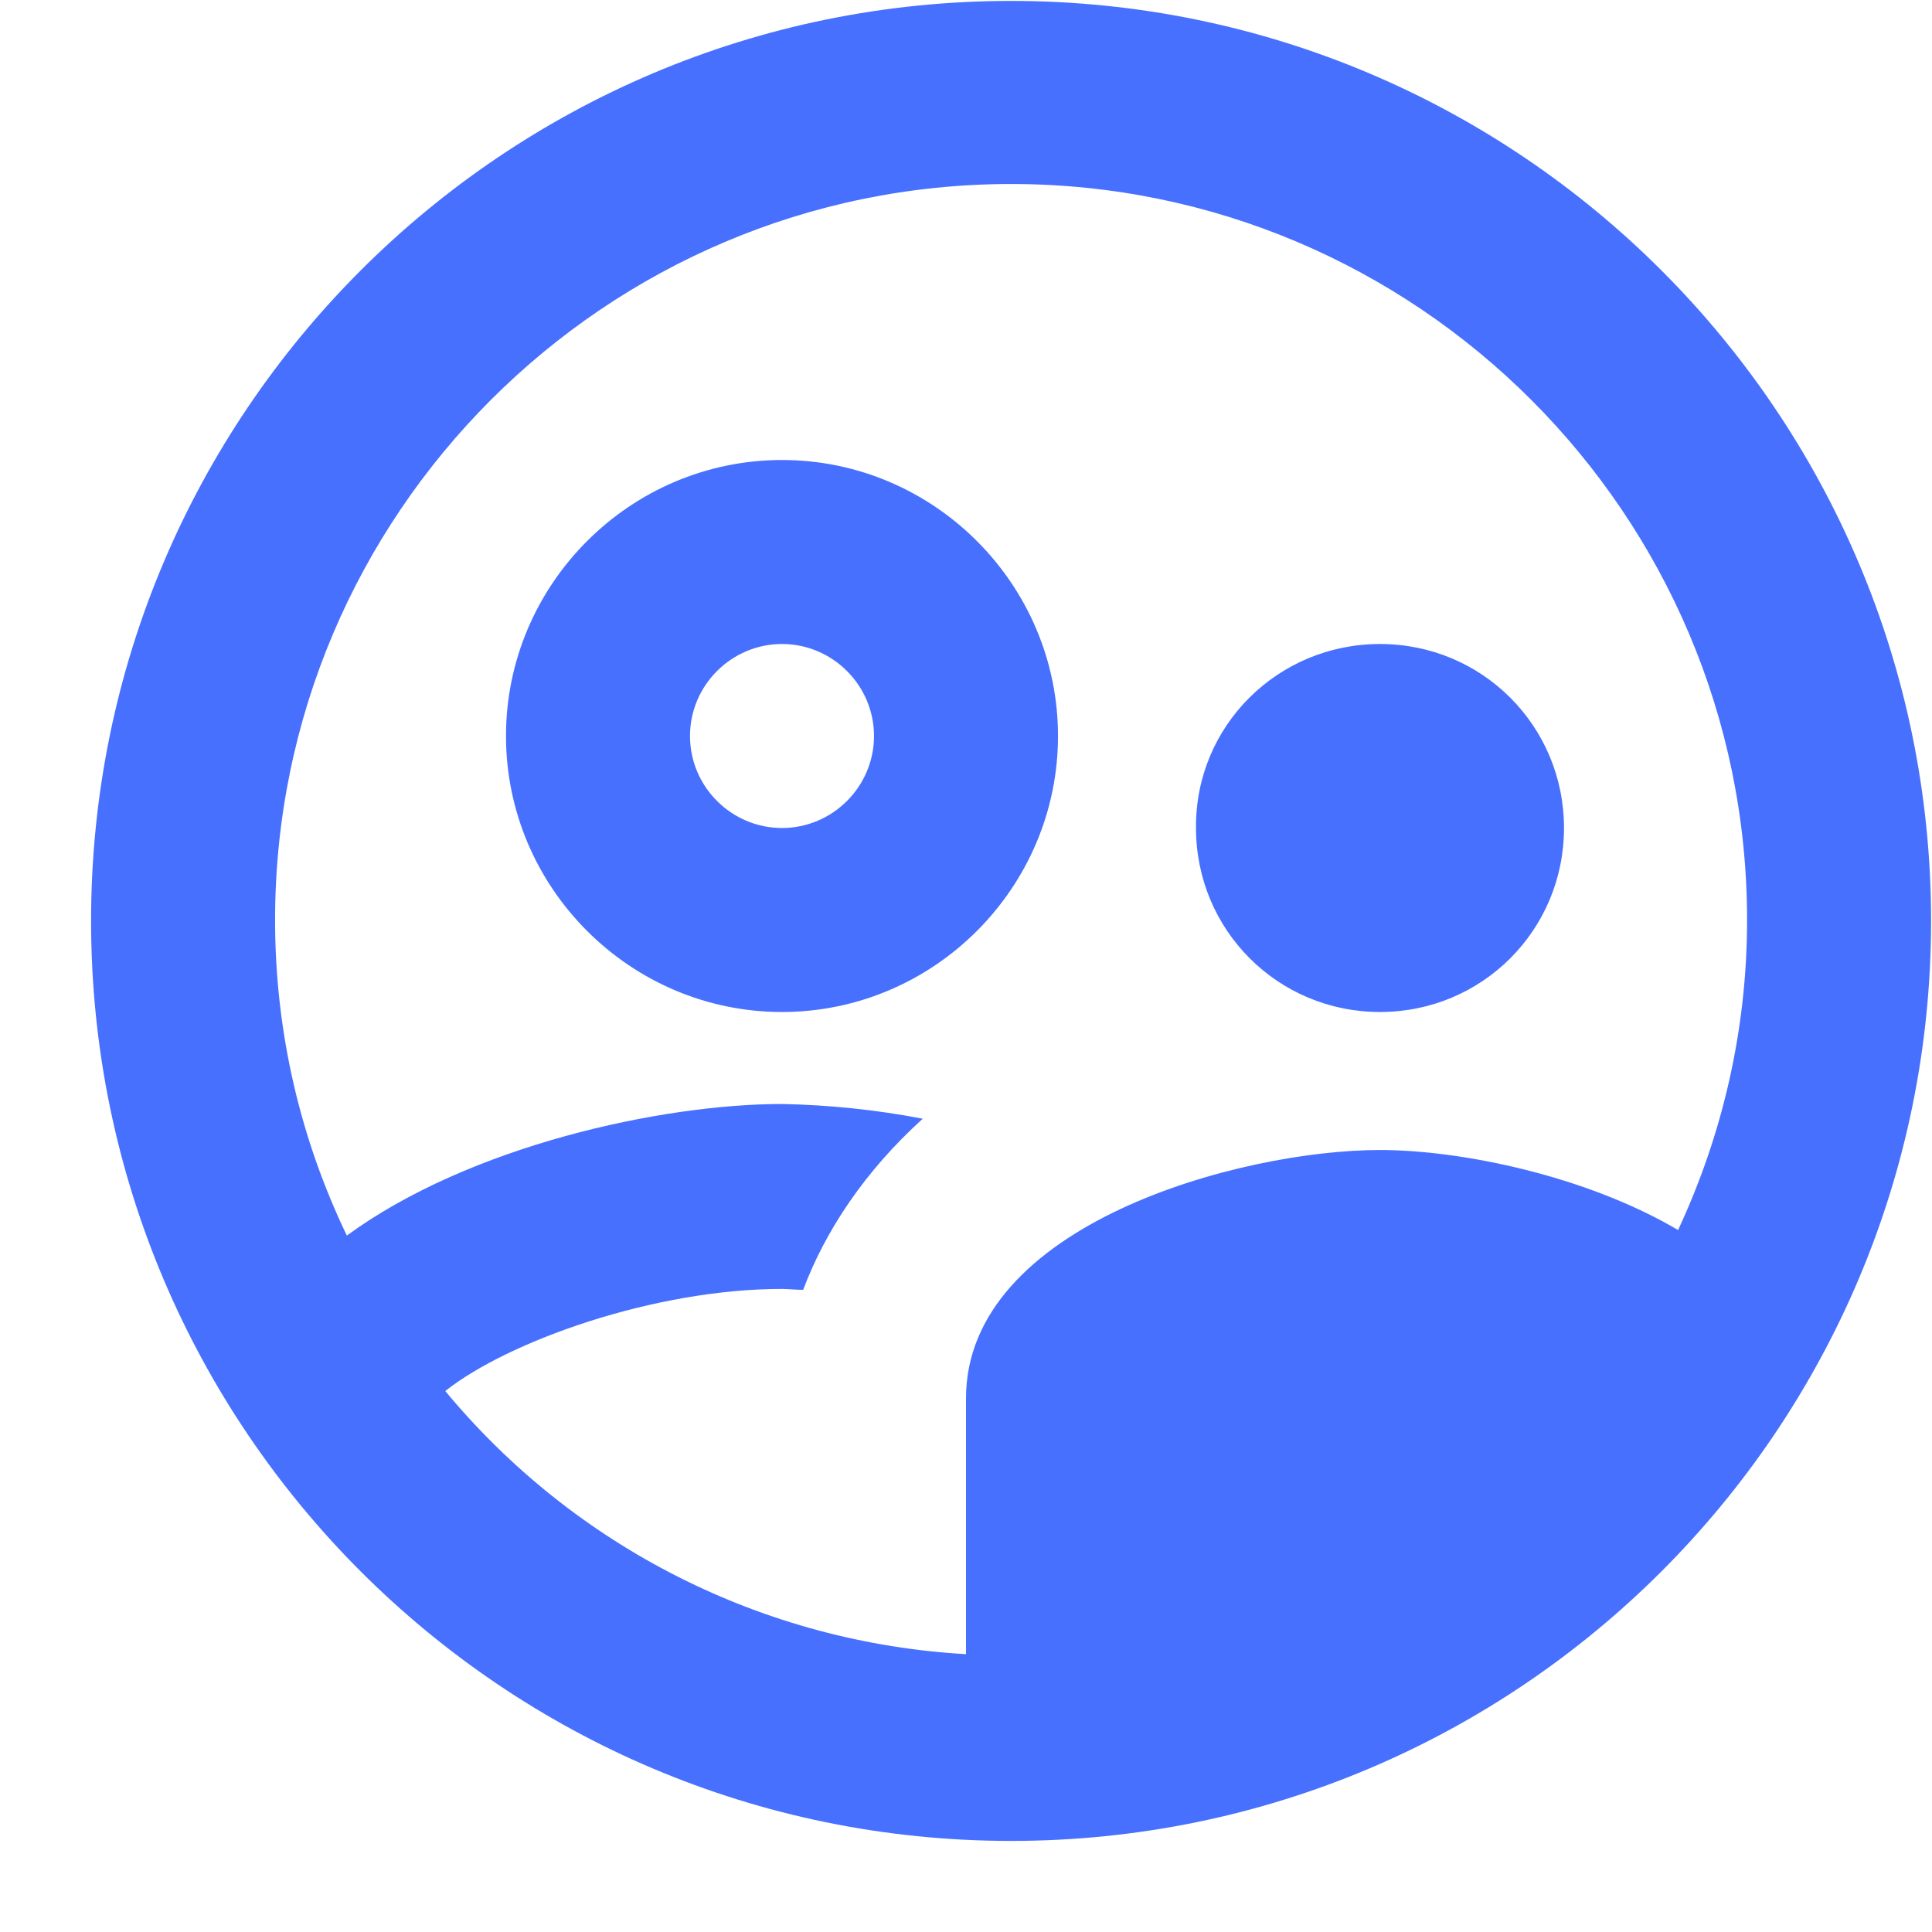 <svg width="21" height="21" viewBox="0 0 21 21" fill="none" xmlns="http://www.w3.org/2000/svg">
<path d="M11.5 8C11.5 6.35 10.15 5 8.5 5C6.85 5 5.5 6.35 5.5 8C5.5 9.65 6.85 11 8.5 11C10.15 11 11.5 9.65 11.5 8ZM8.5 9C7.95 9 7.5 8.55 7.5 8C7.5 7.45 7.95 7 8.5 7C9.05 7 9.5 7.45 9.5 8C9.5 8.55 9.05 9 8.5 9ZM15 11C16.11 11 17 10.11 17 9C17 7.89 16.11 7 15 7C13.89 7 12.99 7.89 13 9C13 10.11 13.89 11 15 11ZM10.99 0.01C5.47 0.01 0.99 4.49 0.99 10.01C0.99 15.53 5.47 20.01 10.99 20.01C16.51 20.01 20.99 15.53 20.99 10.01C20.99 4.49 16.51 0.01 10.99 0.01ZM4.84 15.12C5.52 14.58 7.11 14.01 8.5 14.01C8.57 14.01 8.65 14.02 8.73 14.02C8.97 13.38 9.4 12.73 10.03 12.16C9.526 12.063 9.014 12.01 8.5 12C7.2 12 5.11 12.45 3.77 13.43C3.27 12.39 2.99 11.23 2.99 10C2.99 5.59 6.58 2 10.99 2C15.4 2 18.99 5.59 18.99 10C18.99 11.2 18.72 12.34 18.24 13.37C17.24 12.78 15.88 12.5 15 12.5C13.48 12.5 10.5 13.31 10.5 15.2V17.98C9.411 17.918 8.346 17.632 7.372 17.14C6.398 16.648 5.536 15.96 4.84 15.12Z" fill="#4770FF"/>
</svg>
